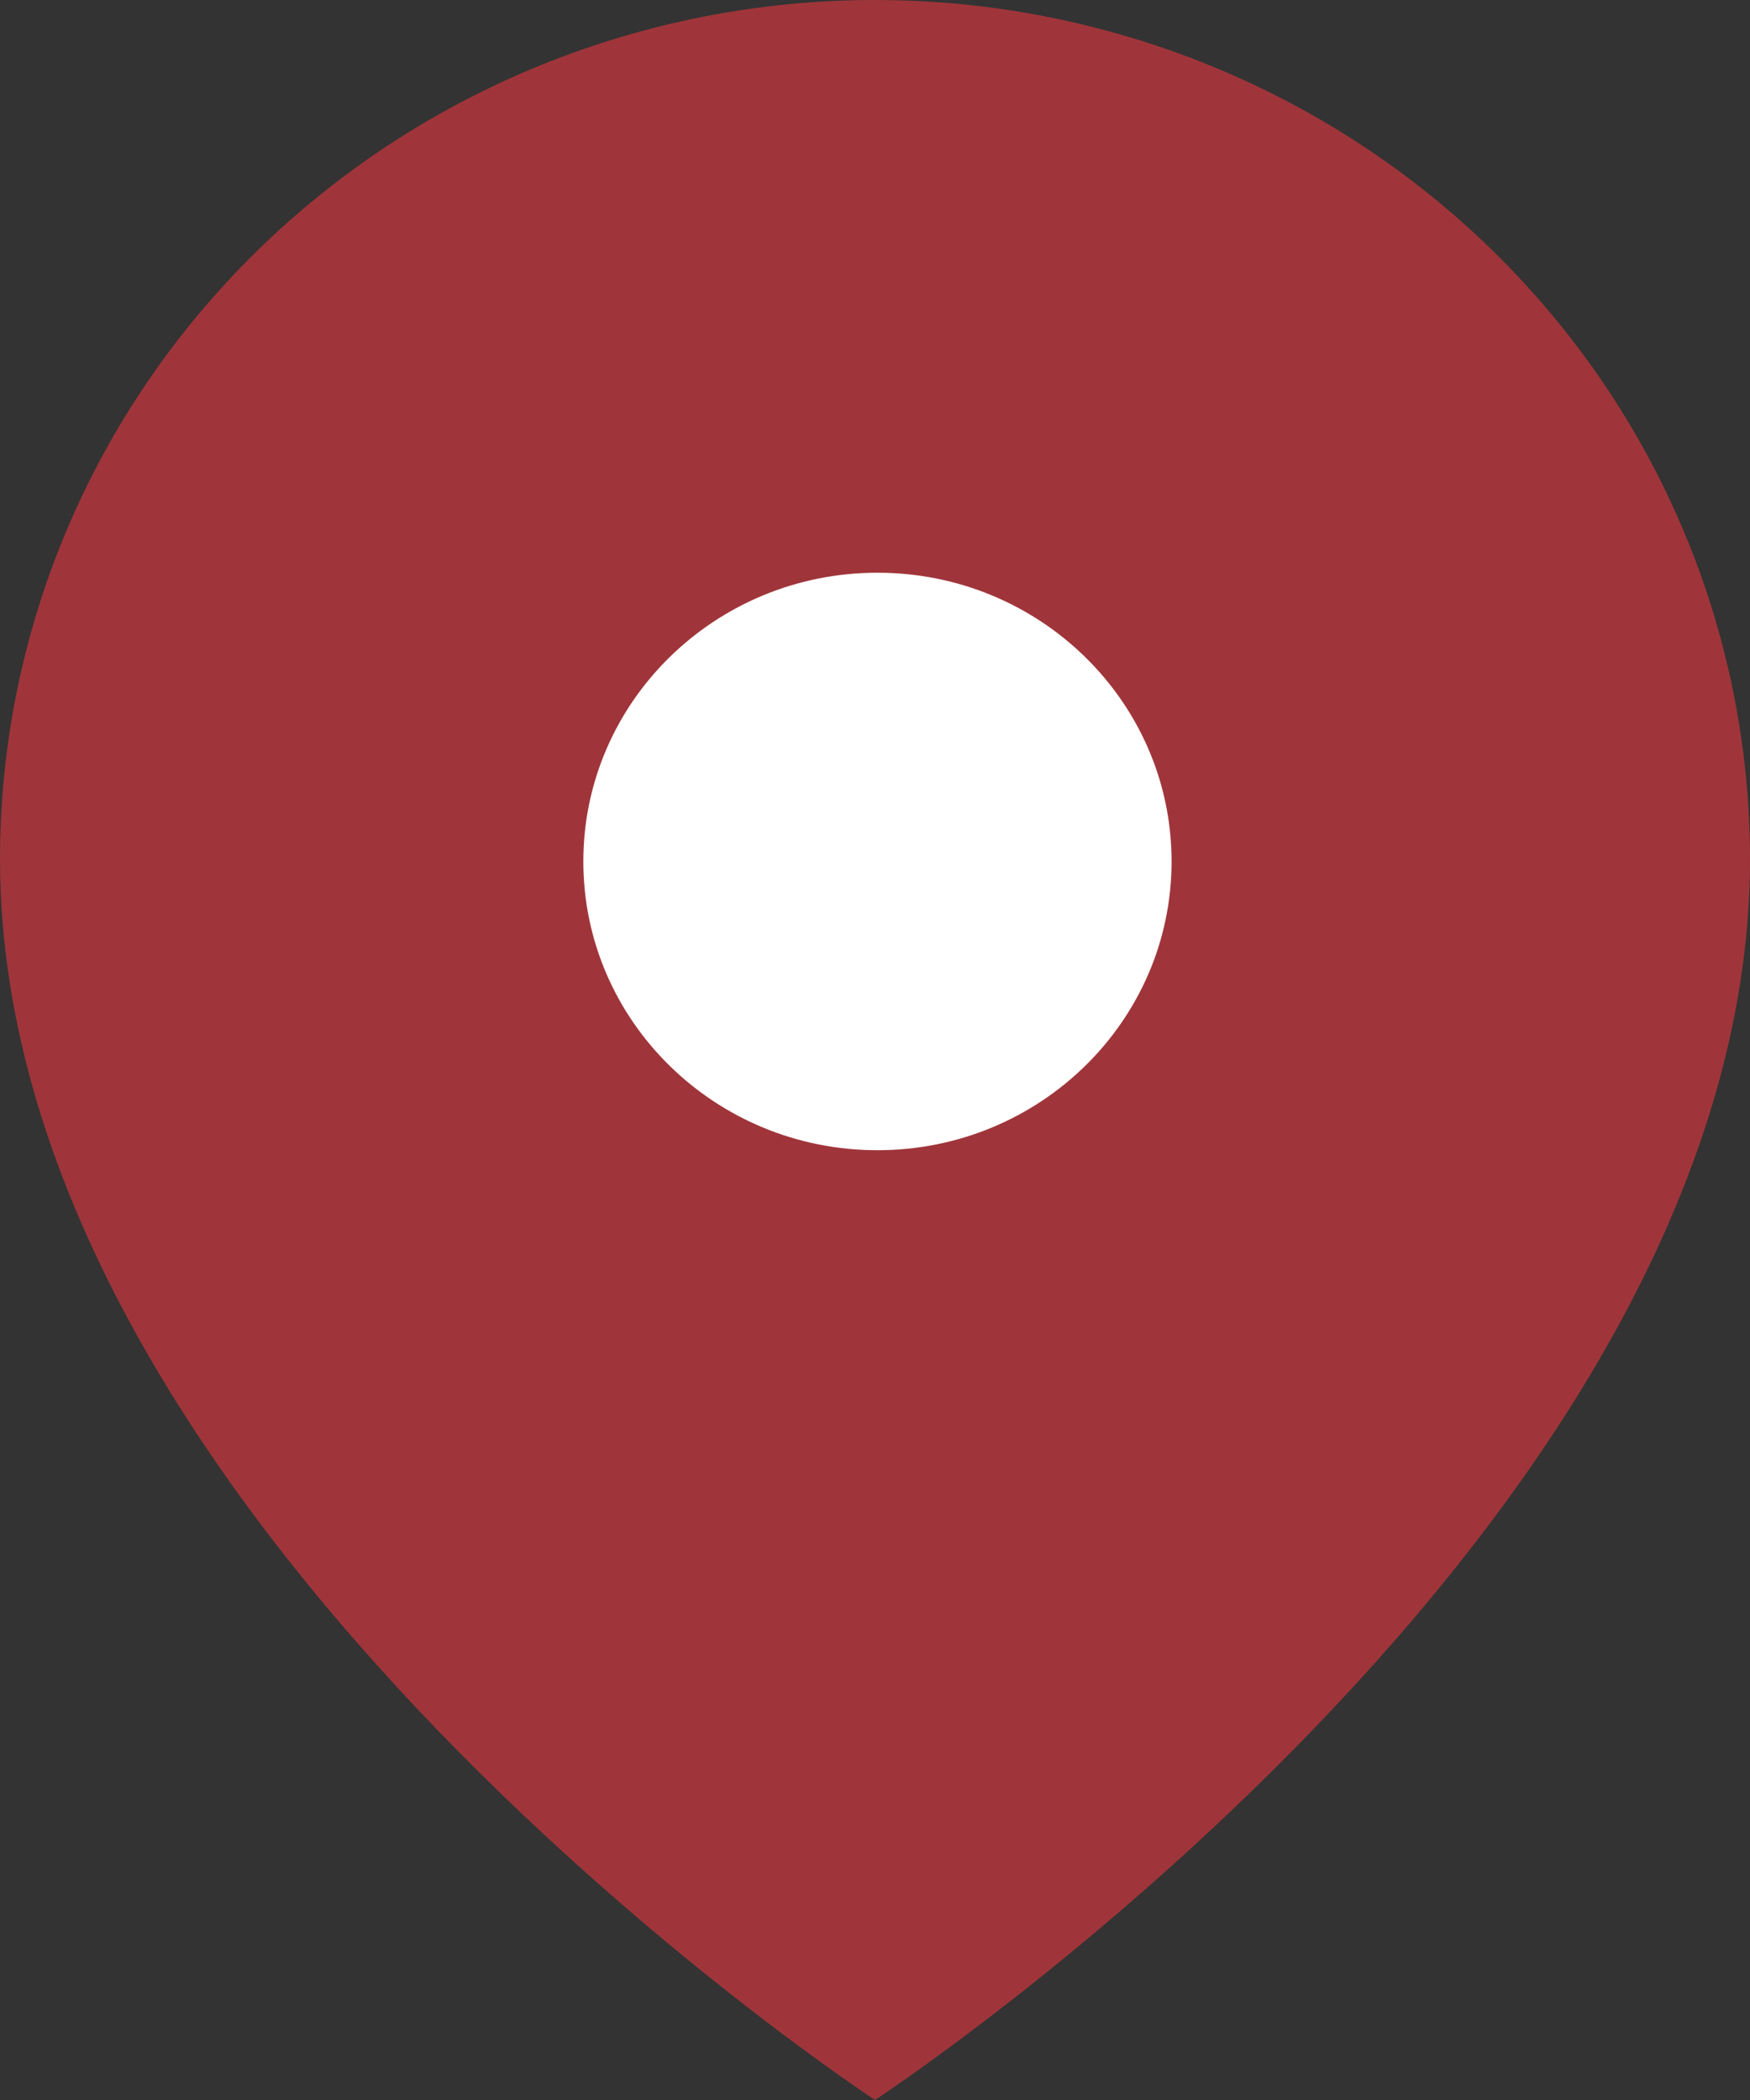 <svg width="15" height="18" viewBox="0 0 15 18" fill="none" xmlns="http://www.w3.org/2000/svg">
<rect x="0" y="0" width="15" height="18" fill="#333333" stroke="none"/>
<path fill-rule="evenodd" clip-rule="evenodd" d="M15 7.364C15 13.091 7.5 18 7.5 18C7.5 18 0 13.091 0 7.364C0 5.411 0.79 3.538 2.197 2.157C3.603 0.776 5.511 0 7.5 0C9.489 0 11.397 0.776 12.803 2.157C14.21 3.538 15 5.411 15 7.364Z" fill="#9F353A"/>
<path d="M7.521 9.859C8.913 9.859 10.042 8.751 10.042 7.384C10.042 6.017 8.913 4.909 7.521 4.909C6.129 4.909 5 6.017 5 7.384C5 8.751 6.129 9.859 7.521 9.859Z" fill="white"/>
</svg>
